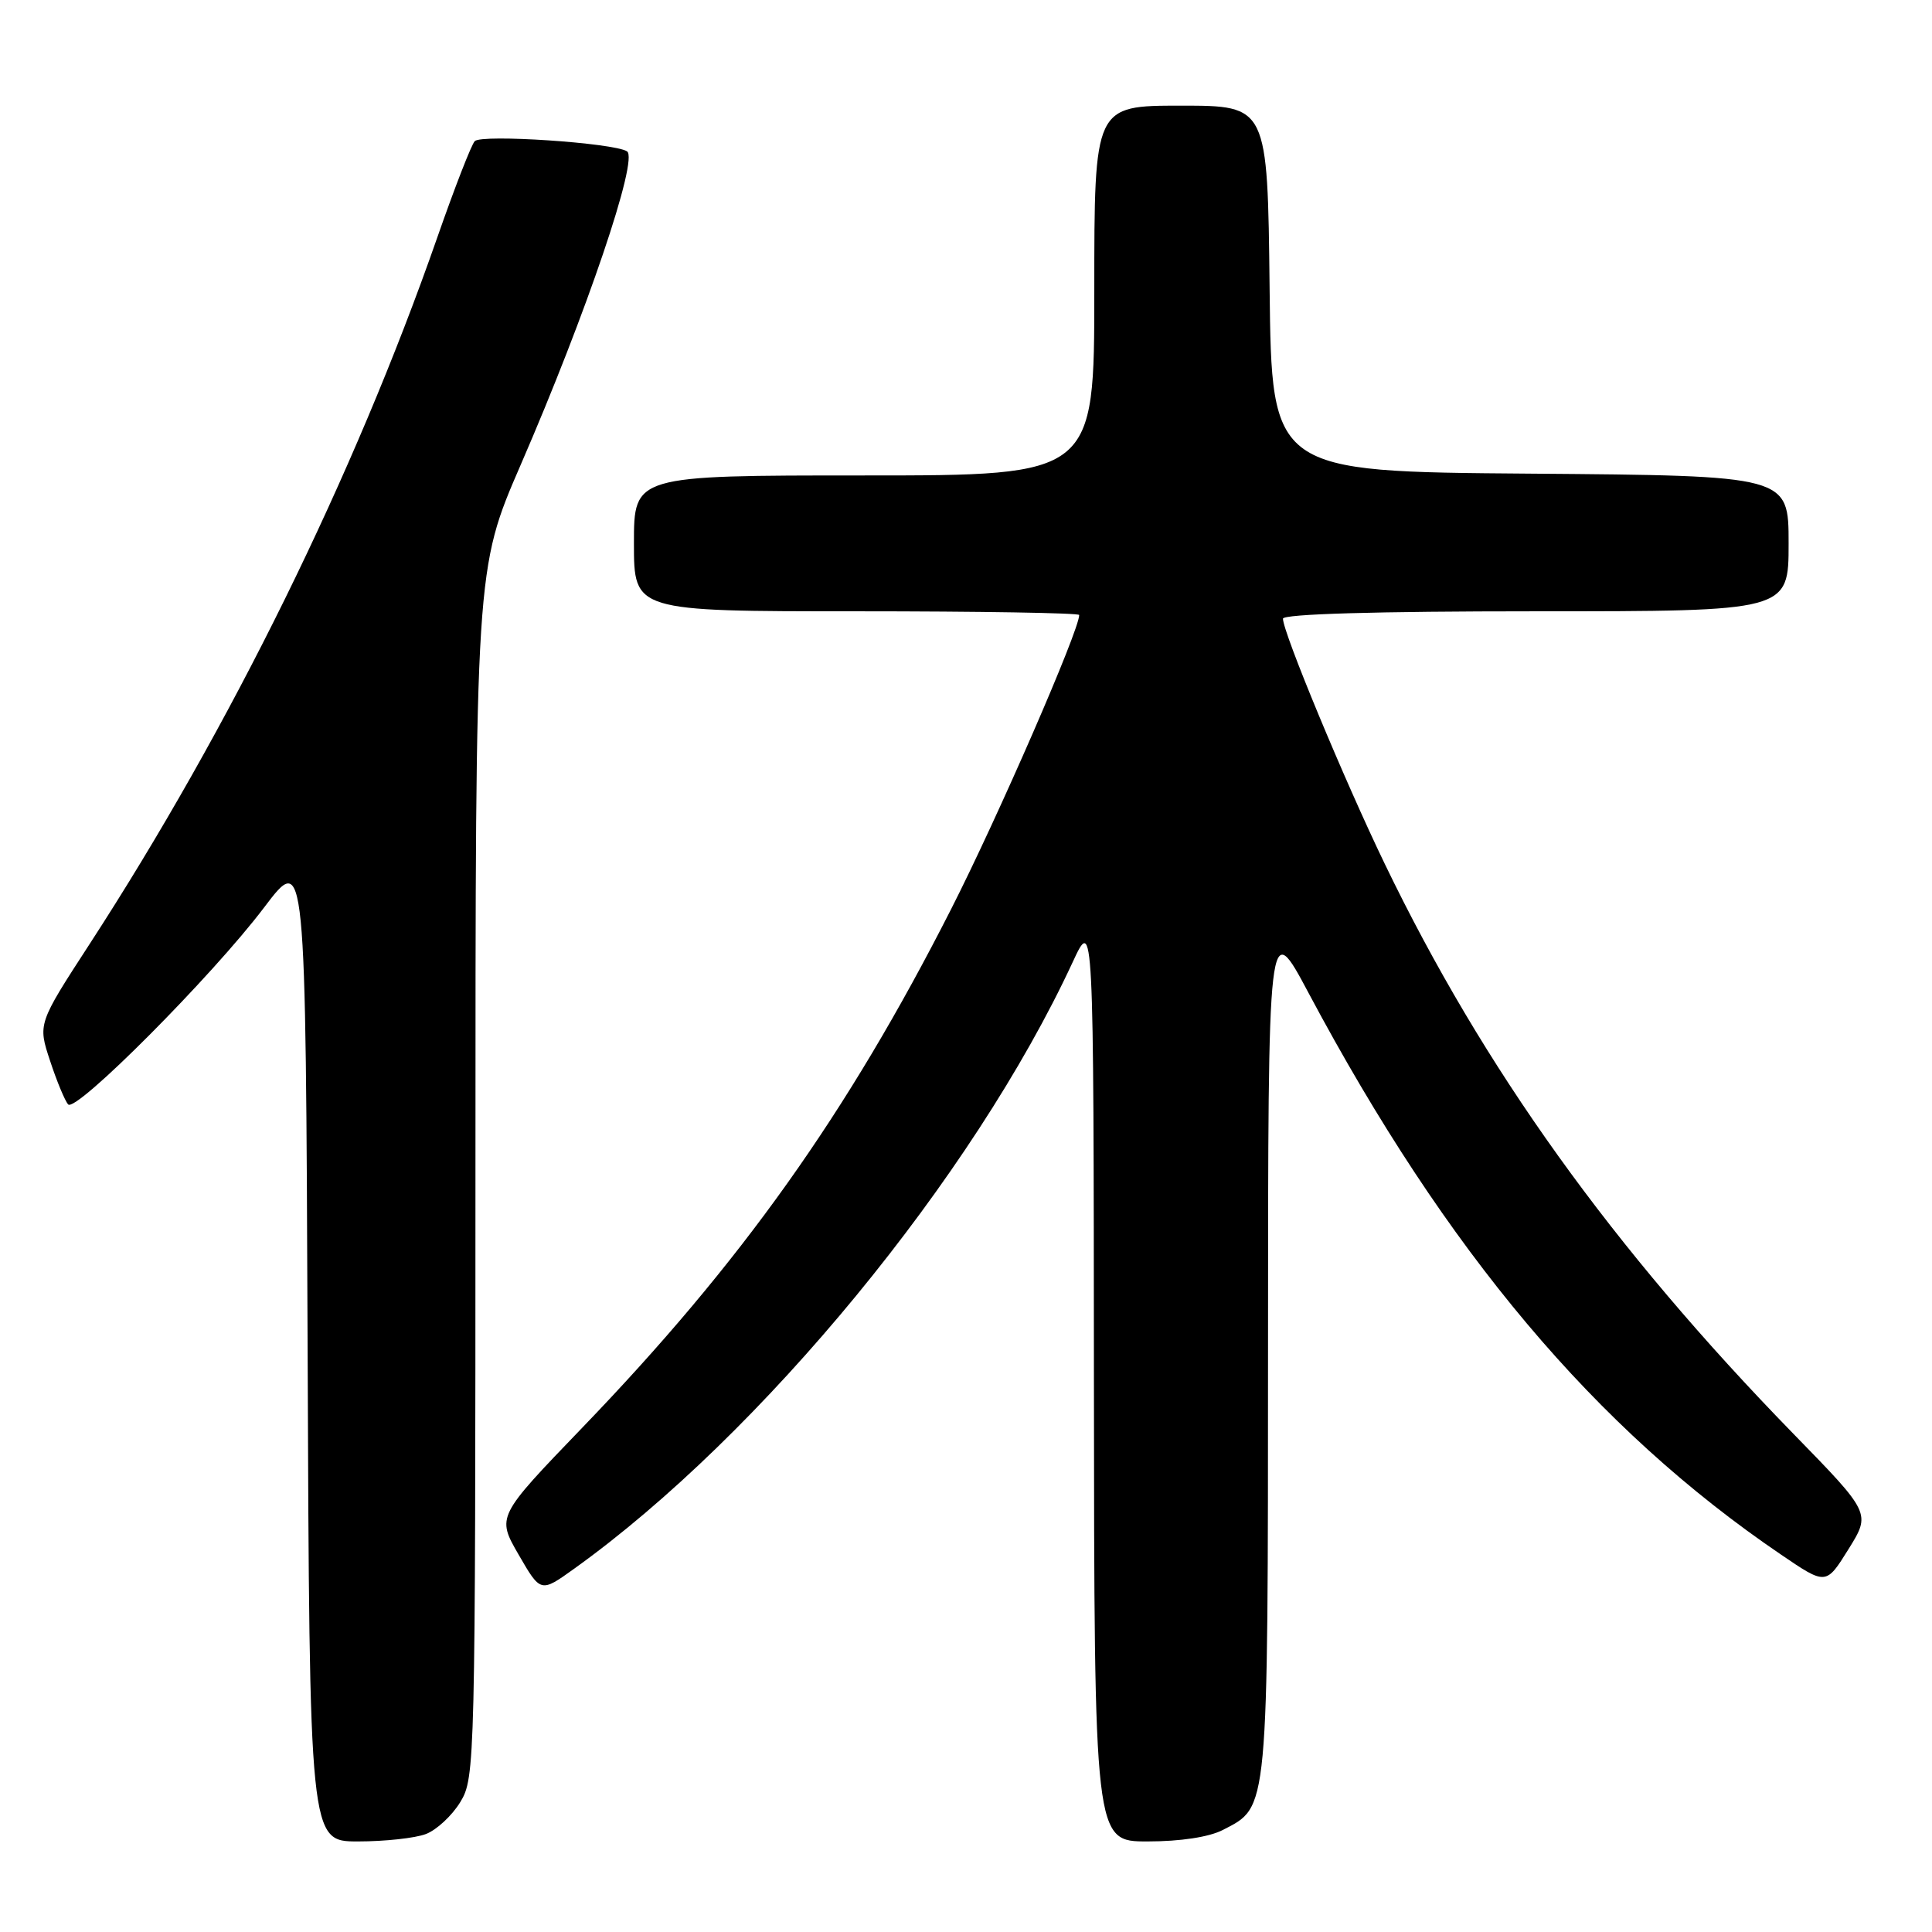 <?xml version="1.0" encoding="UTF-8" standalone="no"?>
<!DOCTYPE svg PUBLIC "-//W3C//DTD SVG 1.1//EN" "http://www.w3.org/Graphics/SVG/1.1/DTD/svg11.dtd" >
<svg xmlns="http://www.w3.org/2000/svg" xmlns:xlink="http://www.w3.org/1999/xlink" version="1.1" viewBox="0 0 256 256">
 <g >
 <path fill="currentColor"
d=" M 56.43 243.02 C 57.84 242.49 59.90 240.58 61.00 238.77 C 62.95 235.57 62.99 233.69 63.00 155.45 C 63.00 75.41 63.00 75.41 69.00 61.58 C 77.71 41.51 84.66 21.02 83.08 20.05 C 81.26 18.92 63.84 17.76 62.91 18.70 C 62.47 19.14 60.23 24.90 57.93 31.50 C 46.91 63.05 30.46 96.47 11.88 125.08 C 5.01 135.66 5.01 135.66 6.64 140.58 C 7.53 143.29 8.61 145.88 9.03 146.34 C 10.05 147.48 28.17 129.28 35.00 120.24 C 40.50 112.97 40.50 112.97 40.76 178.49 C 41.01 244.00 41.01 244.00 47.44 244.00 C 50.98 244.00 55.02 243.56 56.43 243.02 Z  M 162.03 242.48 C 168.12 239.34 168.00 240.61 168.02 178.30 C 168.03 121.50 168.03 121.50 173.41 131.61 C 191.66 165.85 211.37 189.27 236.02 206.01 C 241.96 210.05 241.96 210.05 244.93 205.28 C 247.90 200.51 247.90 200.51 237.66 190.01 C 213.64 165.37 196.55 141.55 183.48 114.45 C 178.10 103.31 170.00 83.79 170.00 81.98 C 170.00 81.36 182.29 81.00 203.50 81.00 C 237.00 81.00 237.00 81.00 237.00 72.01 C 237.00 63.03 237.00 63.03 202.75 62.76 C 168.50 62.50 168.50 62.50 168.23 38.25 C 167.96 14.00 167.96 14.00 156.48 14.00 C 145.00 14.00 145.00 14.00 145.00 38.50 C 145.00 63.00 145.00 63.00 114.50 63.00 C 84.00 63.00 84.00 63.00 84.00 72.00 C 84.00 81.00 84.00 81.00 113.50 81.00 C 129.72 81.00 143.00 81.22 143.00 81.49 C 143.00 83.54 132.23 108.27 126.01 120.50 C 112.23 147.61 98.22 167.31 77.15 189.18 C 65.81 200.96 65.81 200.96 68.72 206.00 C 71.64 211.05 71.64 211.05 76.07 207.87 C 100.85 190.11 128.96 155.91 142.13 127.50 C 144.91 121.50 144.91 121.50 144.95 182.75 C 145.00 244.00 145.00 244.00 152.05 244.00 C 156.40 244.00 160.22 243.42 162.03 242.48 Z "/>
</g>
</svg>